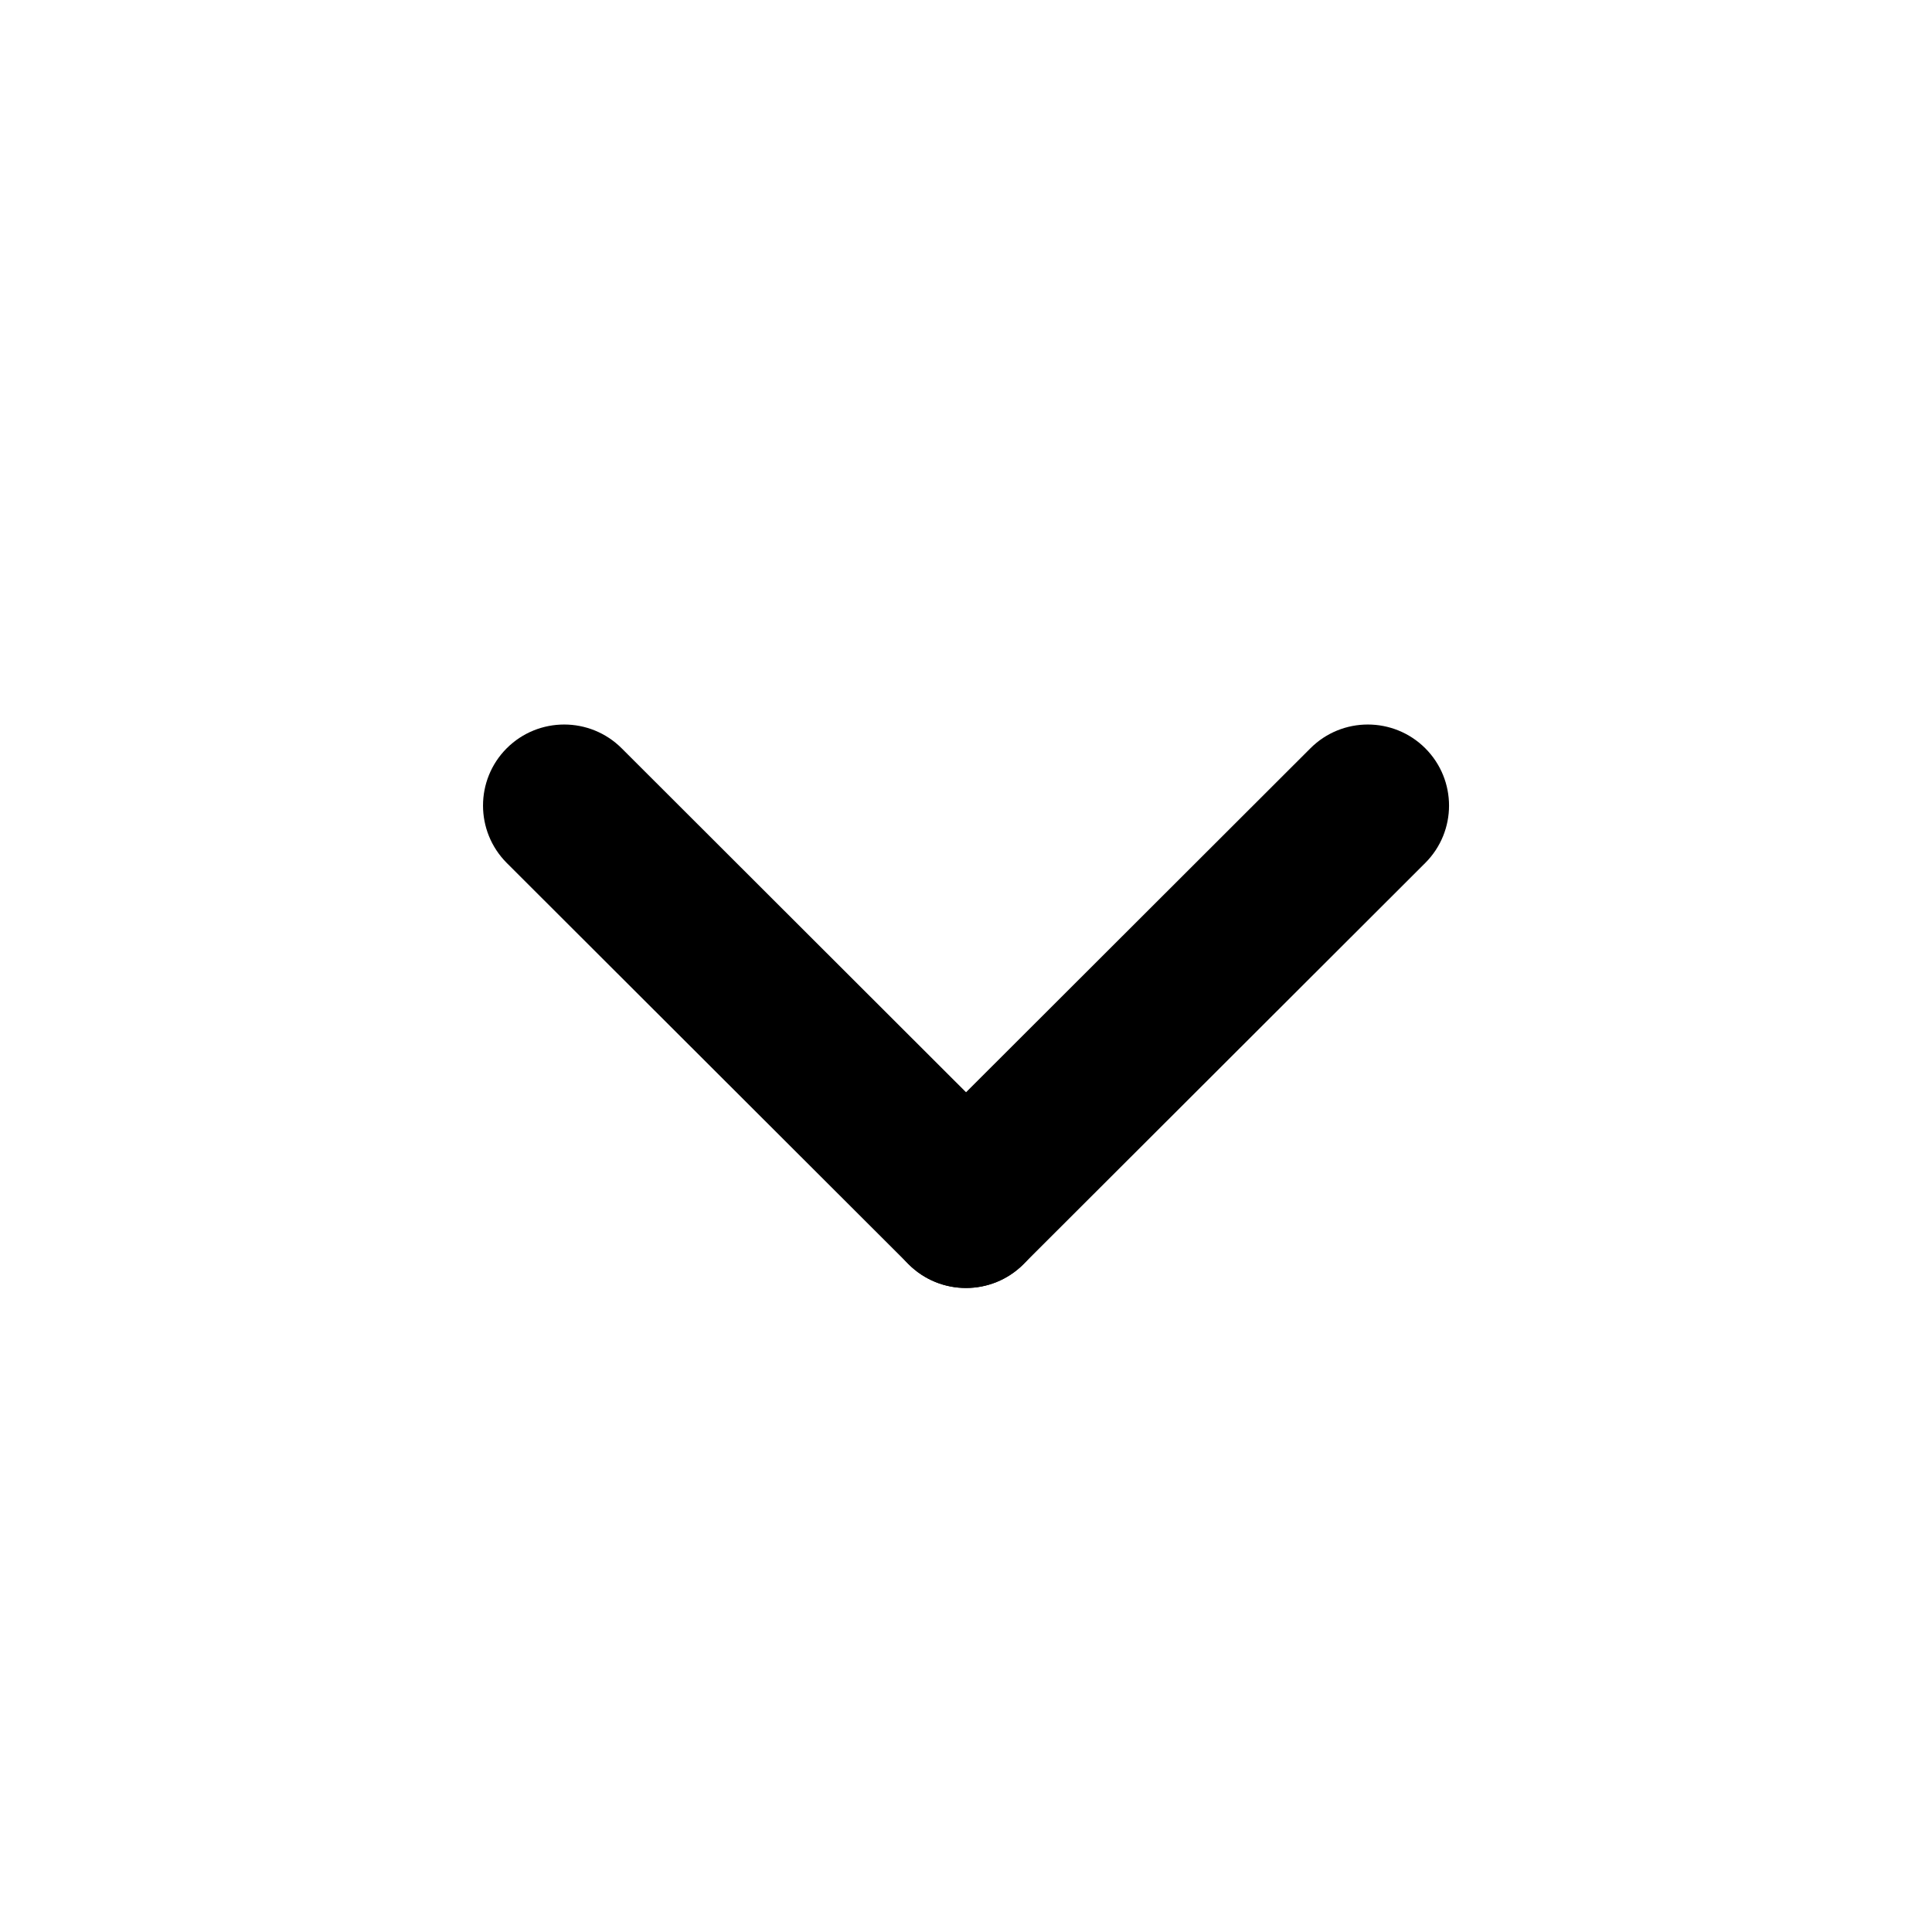 <svg width="24" height="24" viewBox="0 0 24 24" fill="none" xmlns="http://www.w3.org/2000/svg">
<path d="M6.295 10.72C5.902 10.326 5.902 9.688 6.295 9.295C6.689 8.902 7.328 8.902 7.722 9.295L12.713 14.28C13.107 14.674 13.107 15.312 12.713 15.705C12.319 16.098 11.681 16.098 11.287 15.705L6.295 10.72Z" fill="currentColor"/>
<path d="M16.279 9.295C16.672 8.902 17.311 8.902 17.705 9.295C18.099 9.689 18.099 10.326 17.705 10.72L12.713 15.705C12.319 16.098 11.681 16.098 11.287 15.705C10.893 15.312 10.893 14.674 11.287 14.281L16.279 9.295Z" fill="currentColor"/>
</svg>
